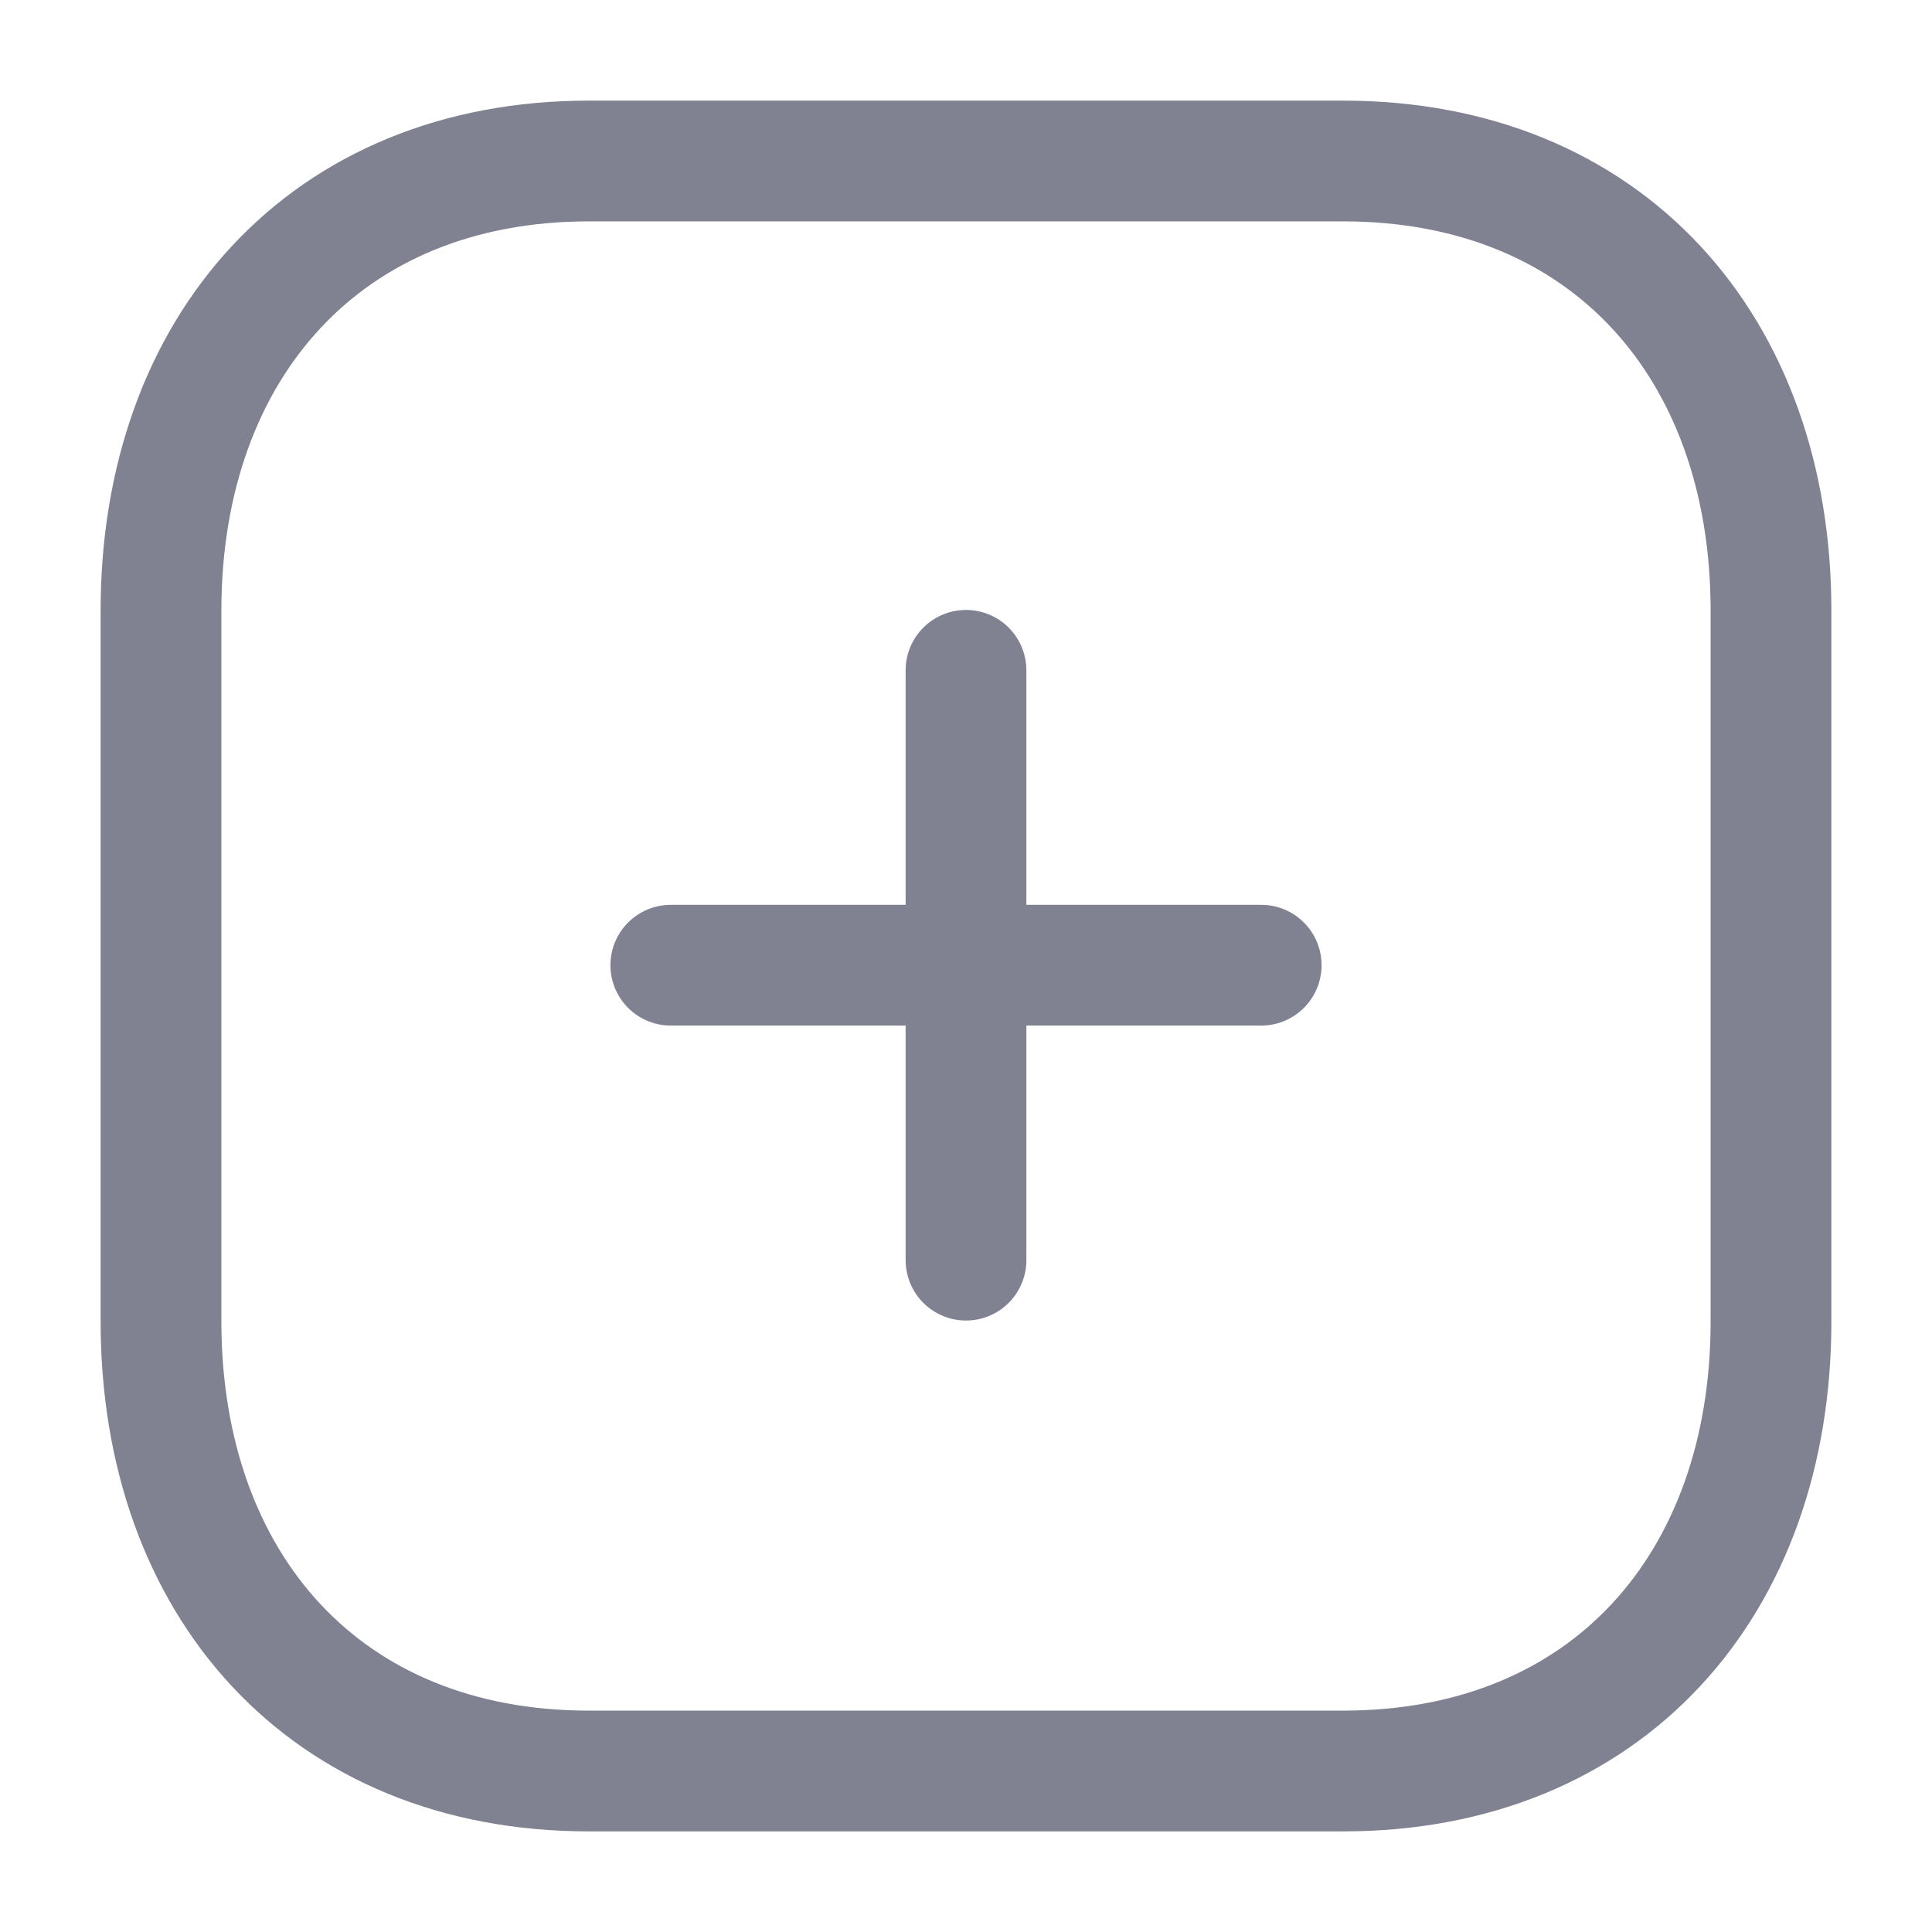 <?xml version="1.0" encoding="UTF-8"?>
<svg width="24px" height="24px" viewBox="0 0 24 24" version="1.1" xmlns="http://www.w3.org/2000/svg"
    xmlns:xlink="http://www.w3.org/1999/xlink">
    <title>Iconly/Two-tone/Plus</title>
    <g id="Iconly/Two-tone/Plus" stroke="#808191" stroke-width="1" fill="none" fill-rule="evenodd"
        stroke-linecap="round" stroke-linejoin="round">
        <g id="Plus" transform="translate(2, 2)" stroke="#808191" stroke-width="1.5">
            <path d="M10,6.327 L10,13.654 M13.667,9.99 L6.333,9.99" id="Combined-Shape">
            </path>
            <path
                d="M14.686,0 L5.314,0 C2.048,0 0,2.312 0,5.585 L0,14.415 C0,17.688 2.038,20 5.314,20 L14.686,20 C17.962,20 20,17.688 20,14.415 L20,5.585 C20,2.312 17.962,0 14.686,0 Z"
                id="Path"></path>
        </g>
    </g>
</svg>
